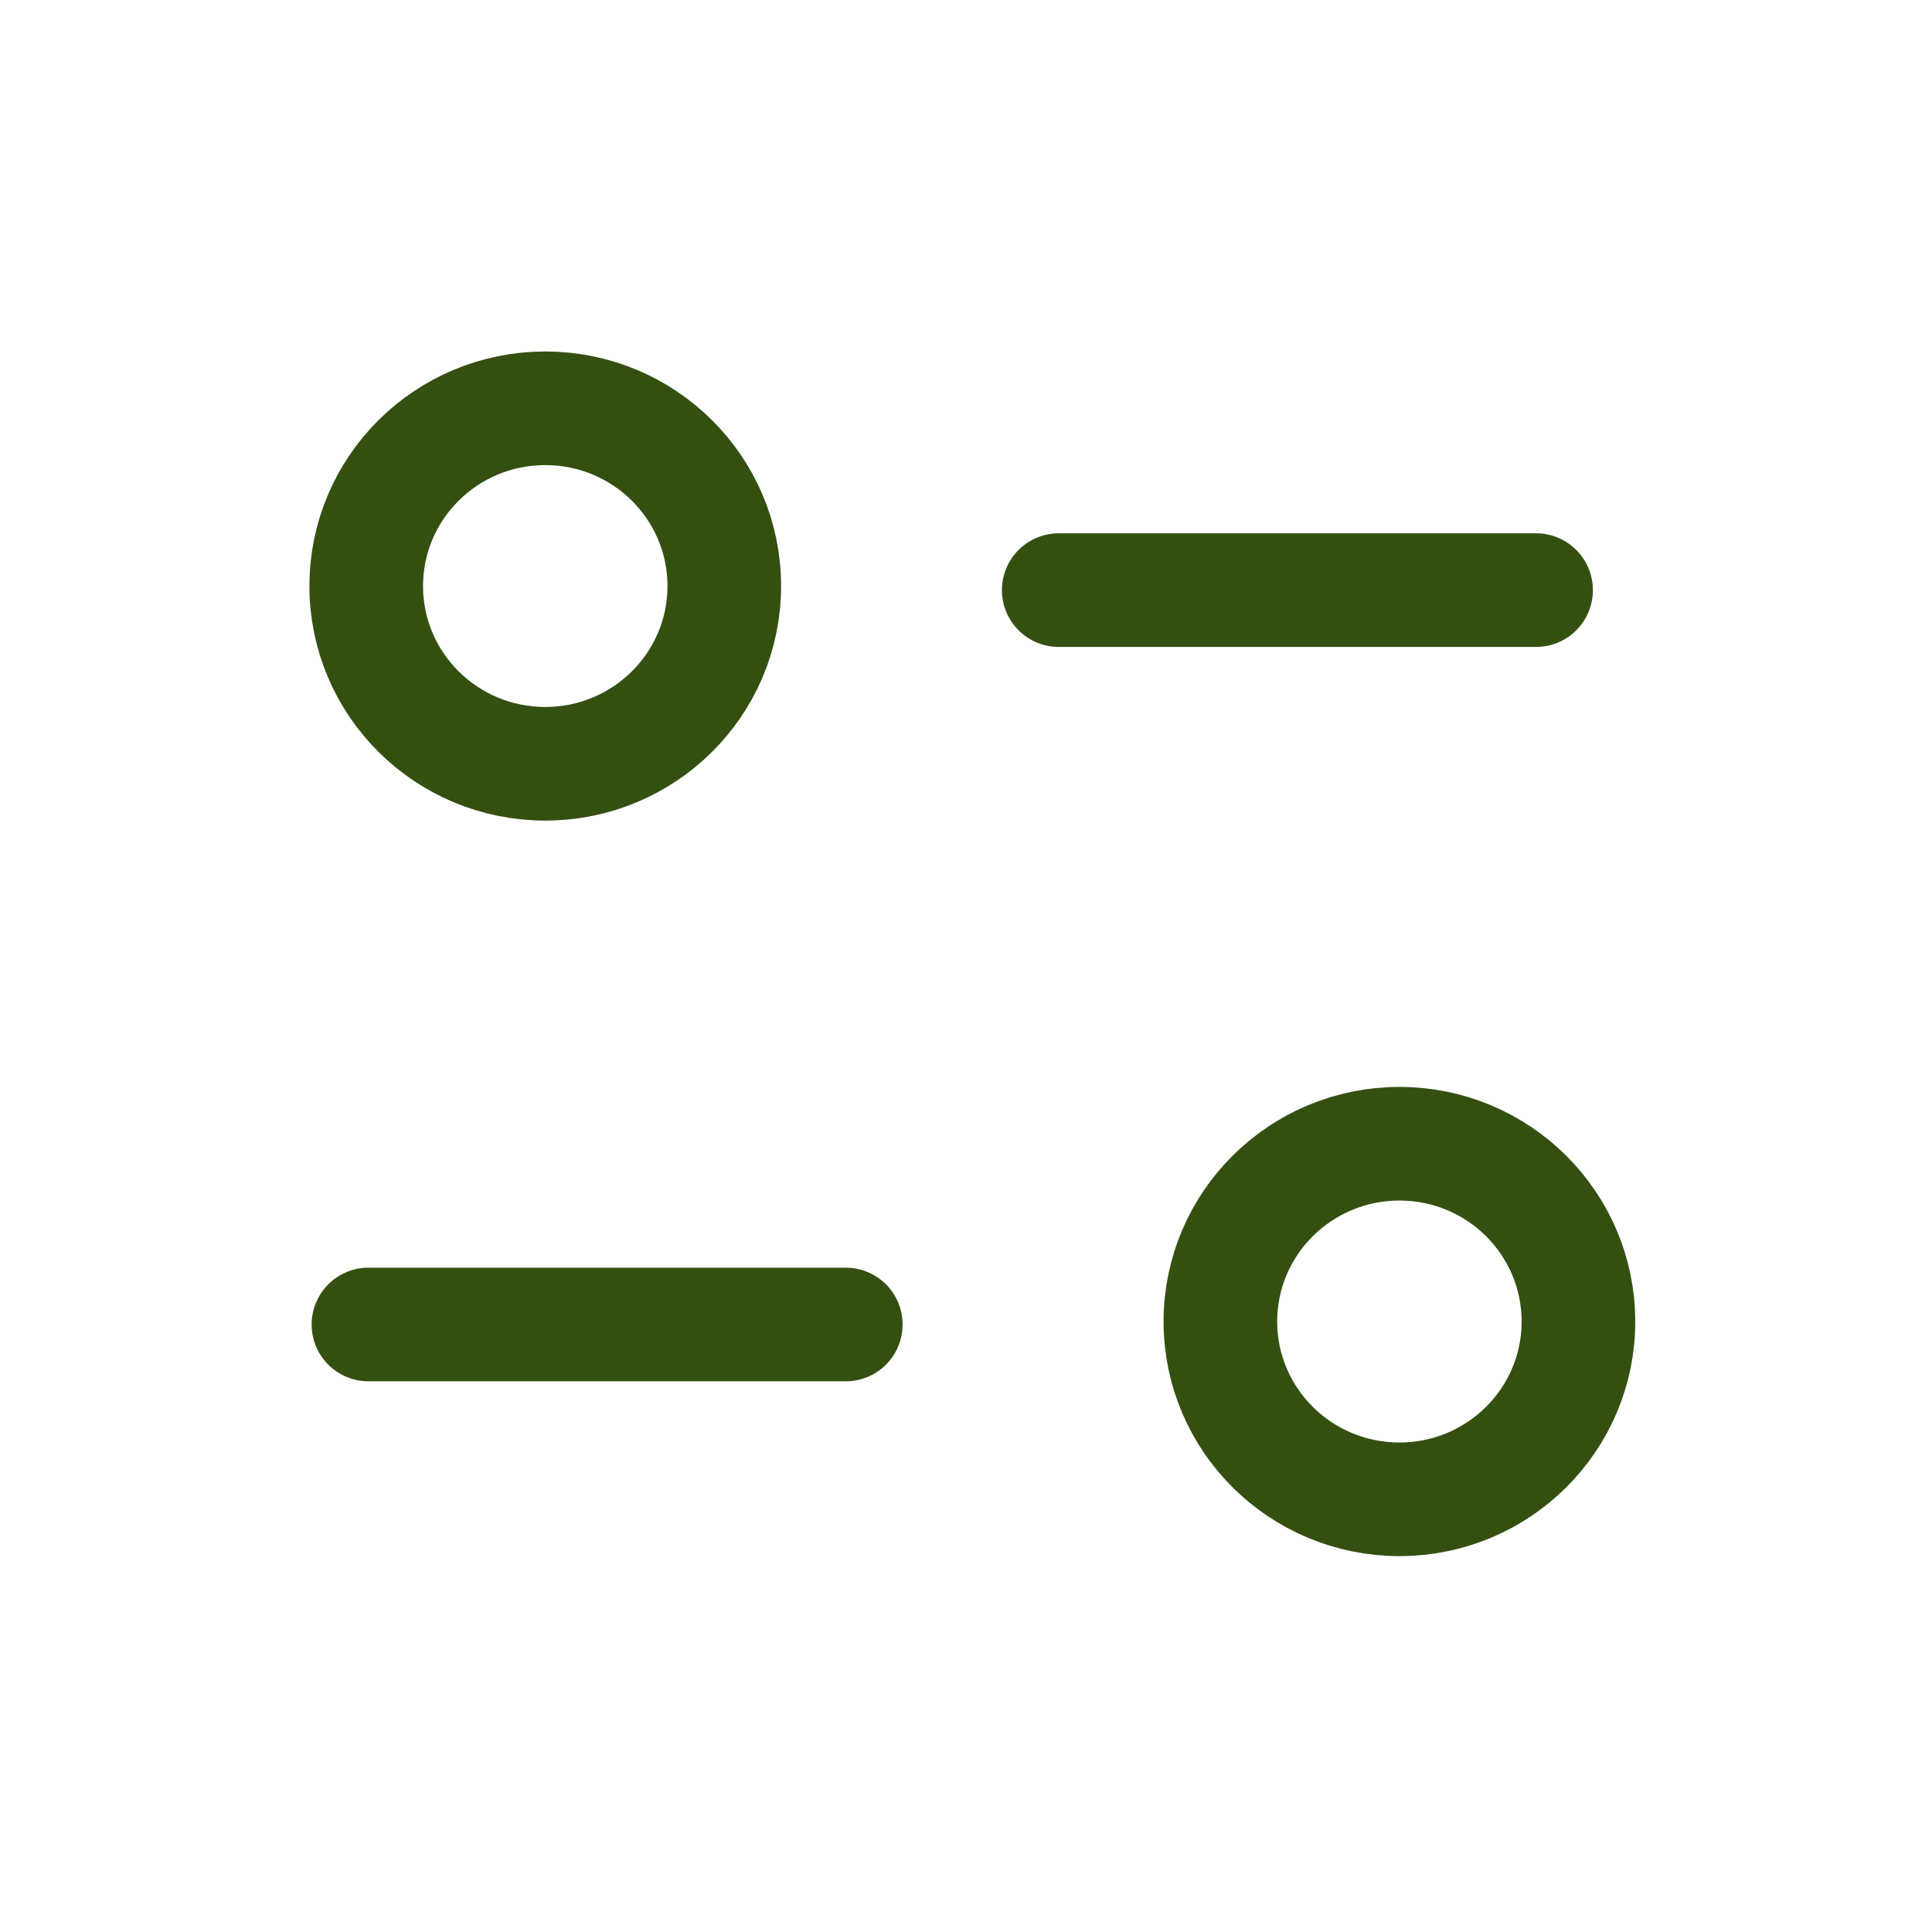 <svg width="27" height="27" viewBox="0 0 27 27" fill="none" xmlns="http://www.w3.org/2000/svg">
<path d="M11.82 18.51H5.149" stroke="#345011" stroke-width="1.588" stroke-linecap="round" stroke-linejoin="round"/>
<path d="M14.796 8.247H21.467" stroke="#345011" stroke-width="1.588" stroke-linecap="round" stroke-linejoin="round"/>
<path fill-rule="evenodd" clip-rule="evenodd" d="M10.122 8.19C10.122 6.818 9.002 5.706 7.62 5.706C6.238 5.706 5.118 6.818 5.118 8.19C5.118 9.562 6.238 10.674 7.62 10.674C9.002 10.674 10.122 9.562 10.122 8.19Z" stroke="#345011" stroke-width="1.588" stroke-linecap="round" stroke-linejoin="round"/>
<path fill-rule="evenodd" clip-rule="evenodd" d="M22.059 18.469C22.059 17.097 20.939 15.984 19.558 15.984C18.175 15.984 17.055 17.097 17.055 18.469C17.055 19.84 18.175 20.953 19.558 20.953C20.939 20.953 22.059 19.84 22.059 18.469Z" stroke="#345011" stroke-width="1.588" stroke-linecap="round" stroke-linejoin="round"/>
</svg>
